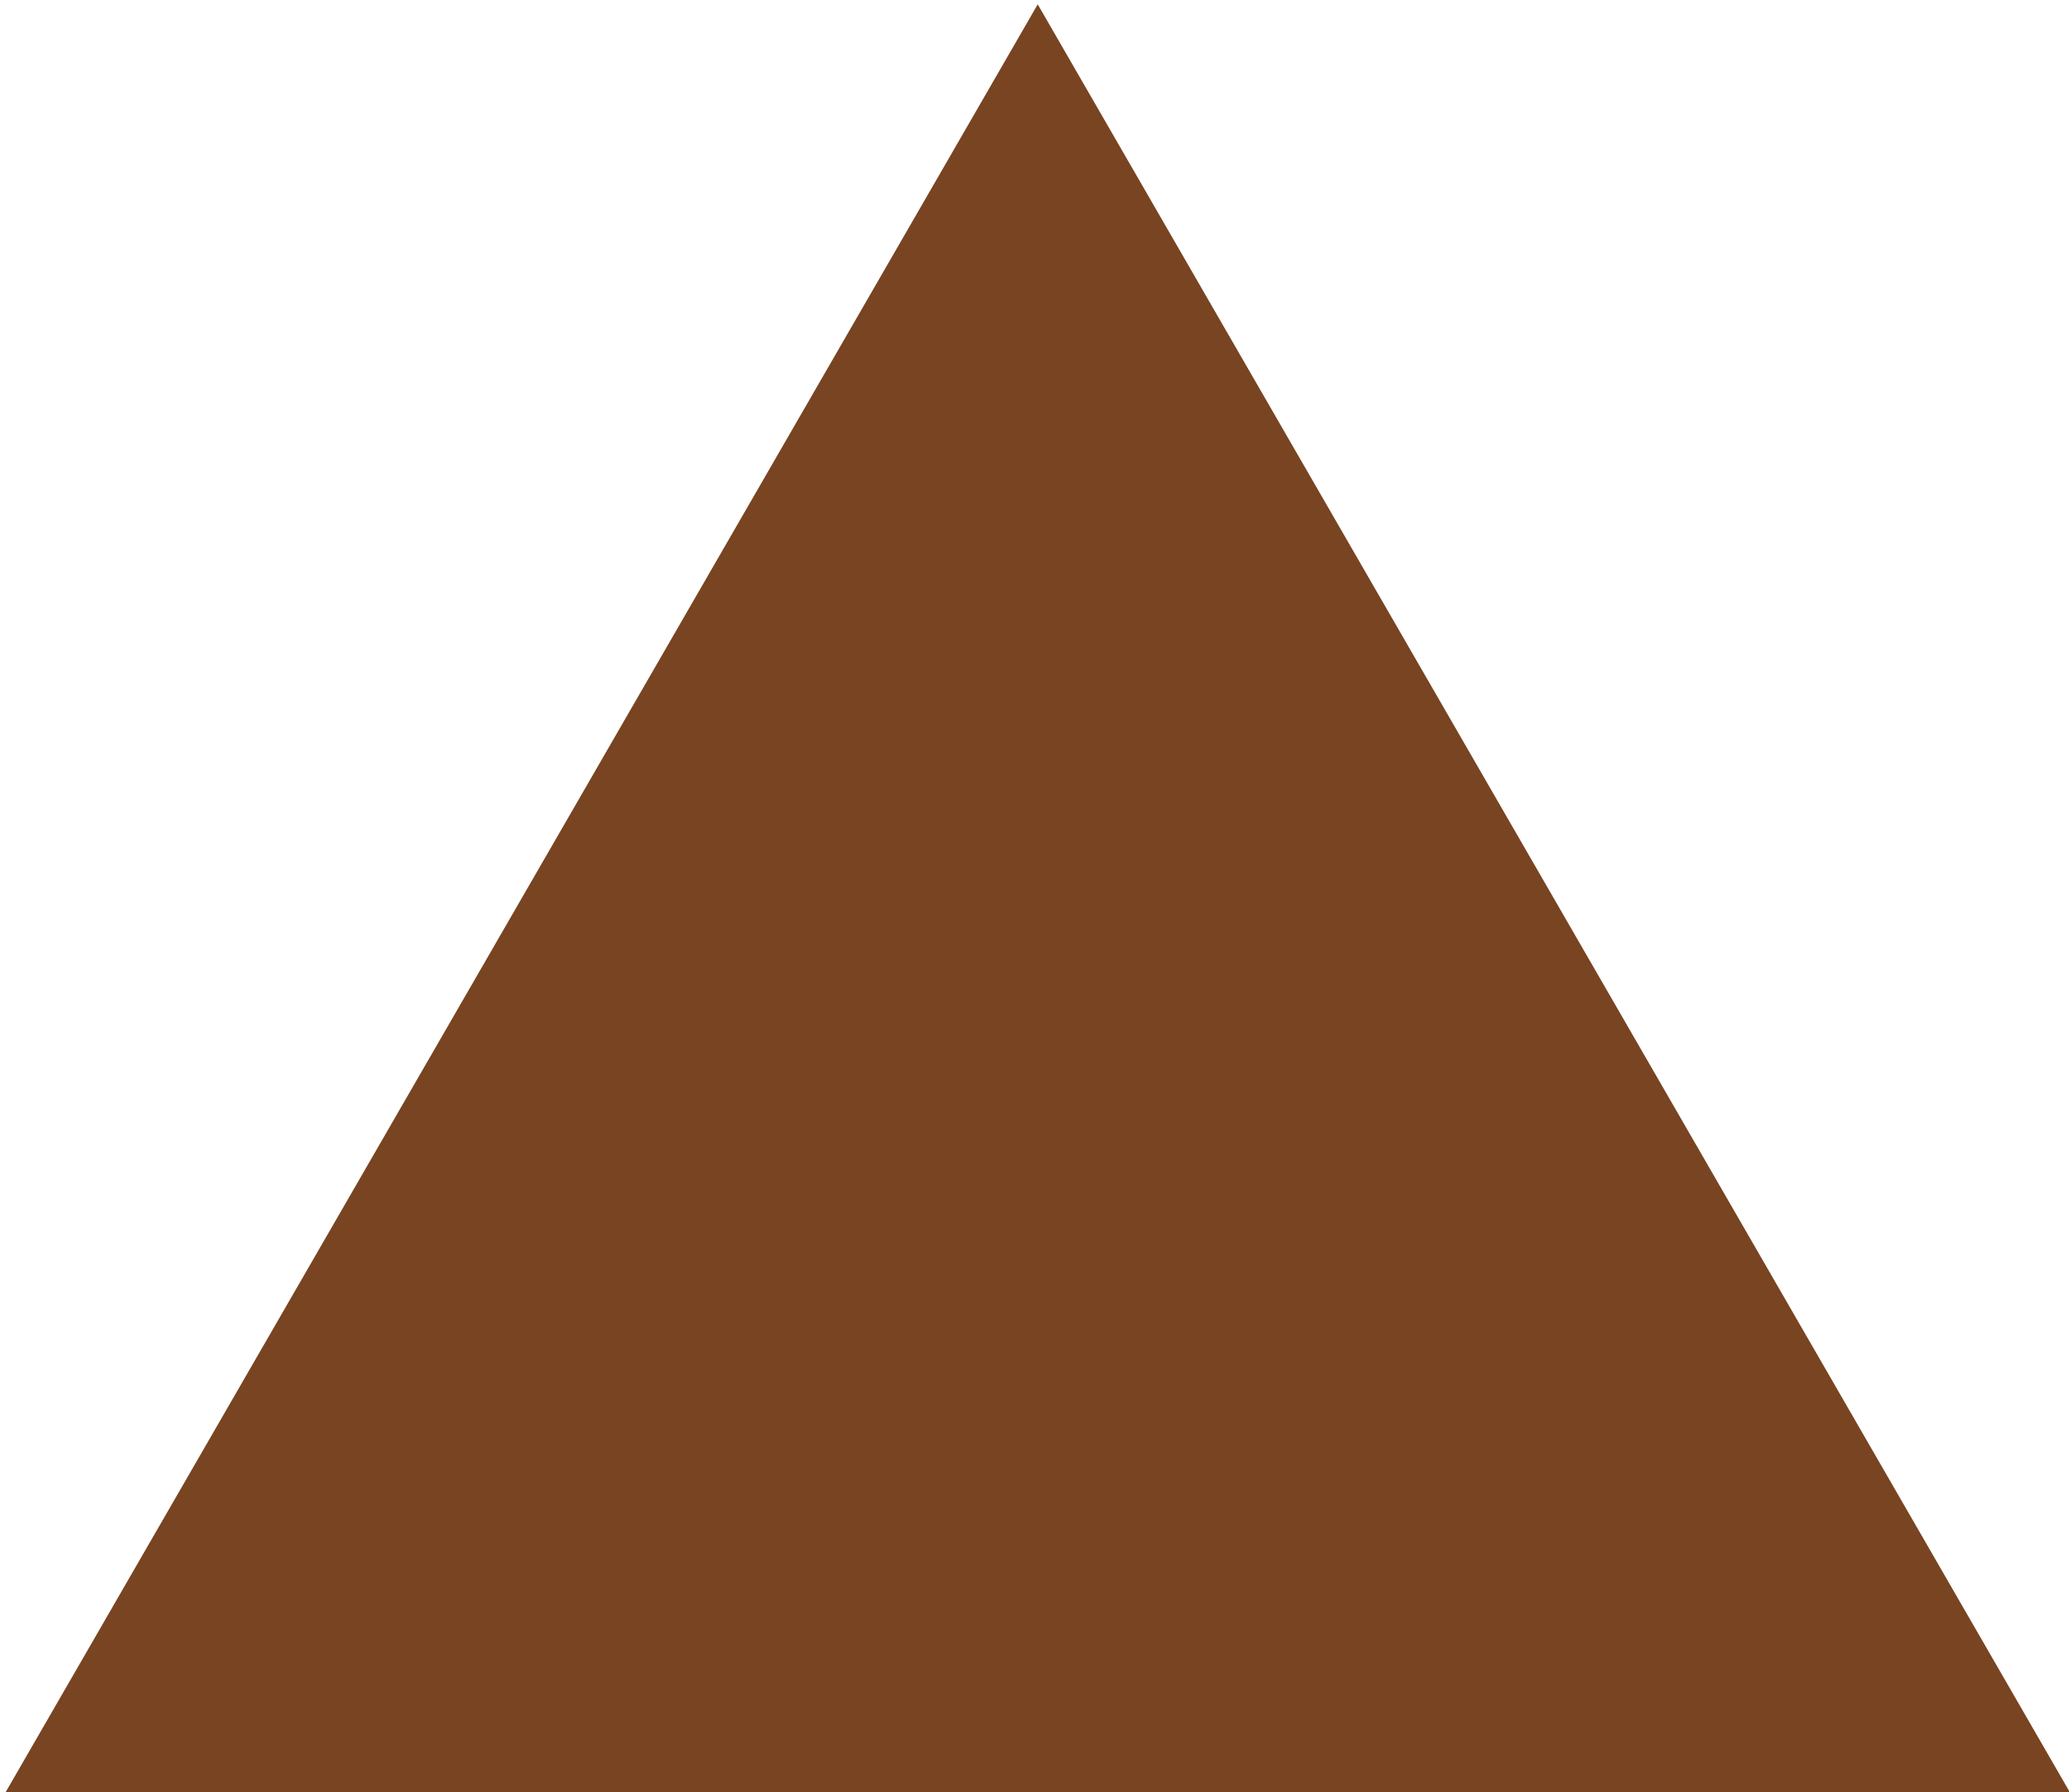<?xml version="1.0" encoding="UTF-8"?>
<svg width="51.597mm" height="44.684mm" version="1.1" viewBox="0 0 51.597 44.684" xmlns="http://www.w3.org/2000/svg">
 <g transform="translate(-25.824 -68.686)">
  <path transform="scale(.265)" d="m292.61 428.48h-97.505-97.505l97.505-168.88 48.753 84.442z" fill="#784421"/>
 </g>
</svg>
